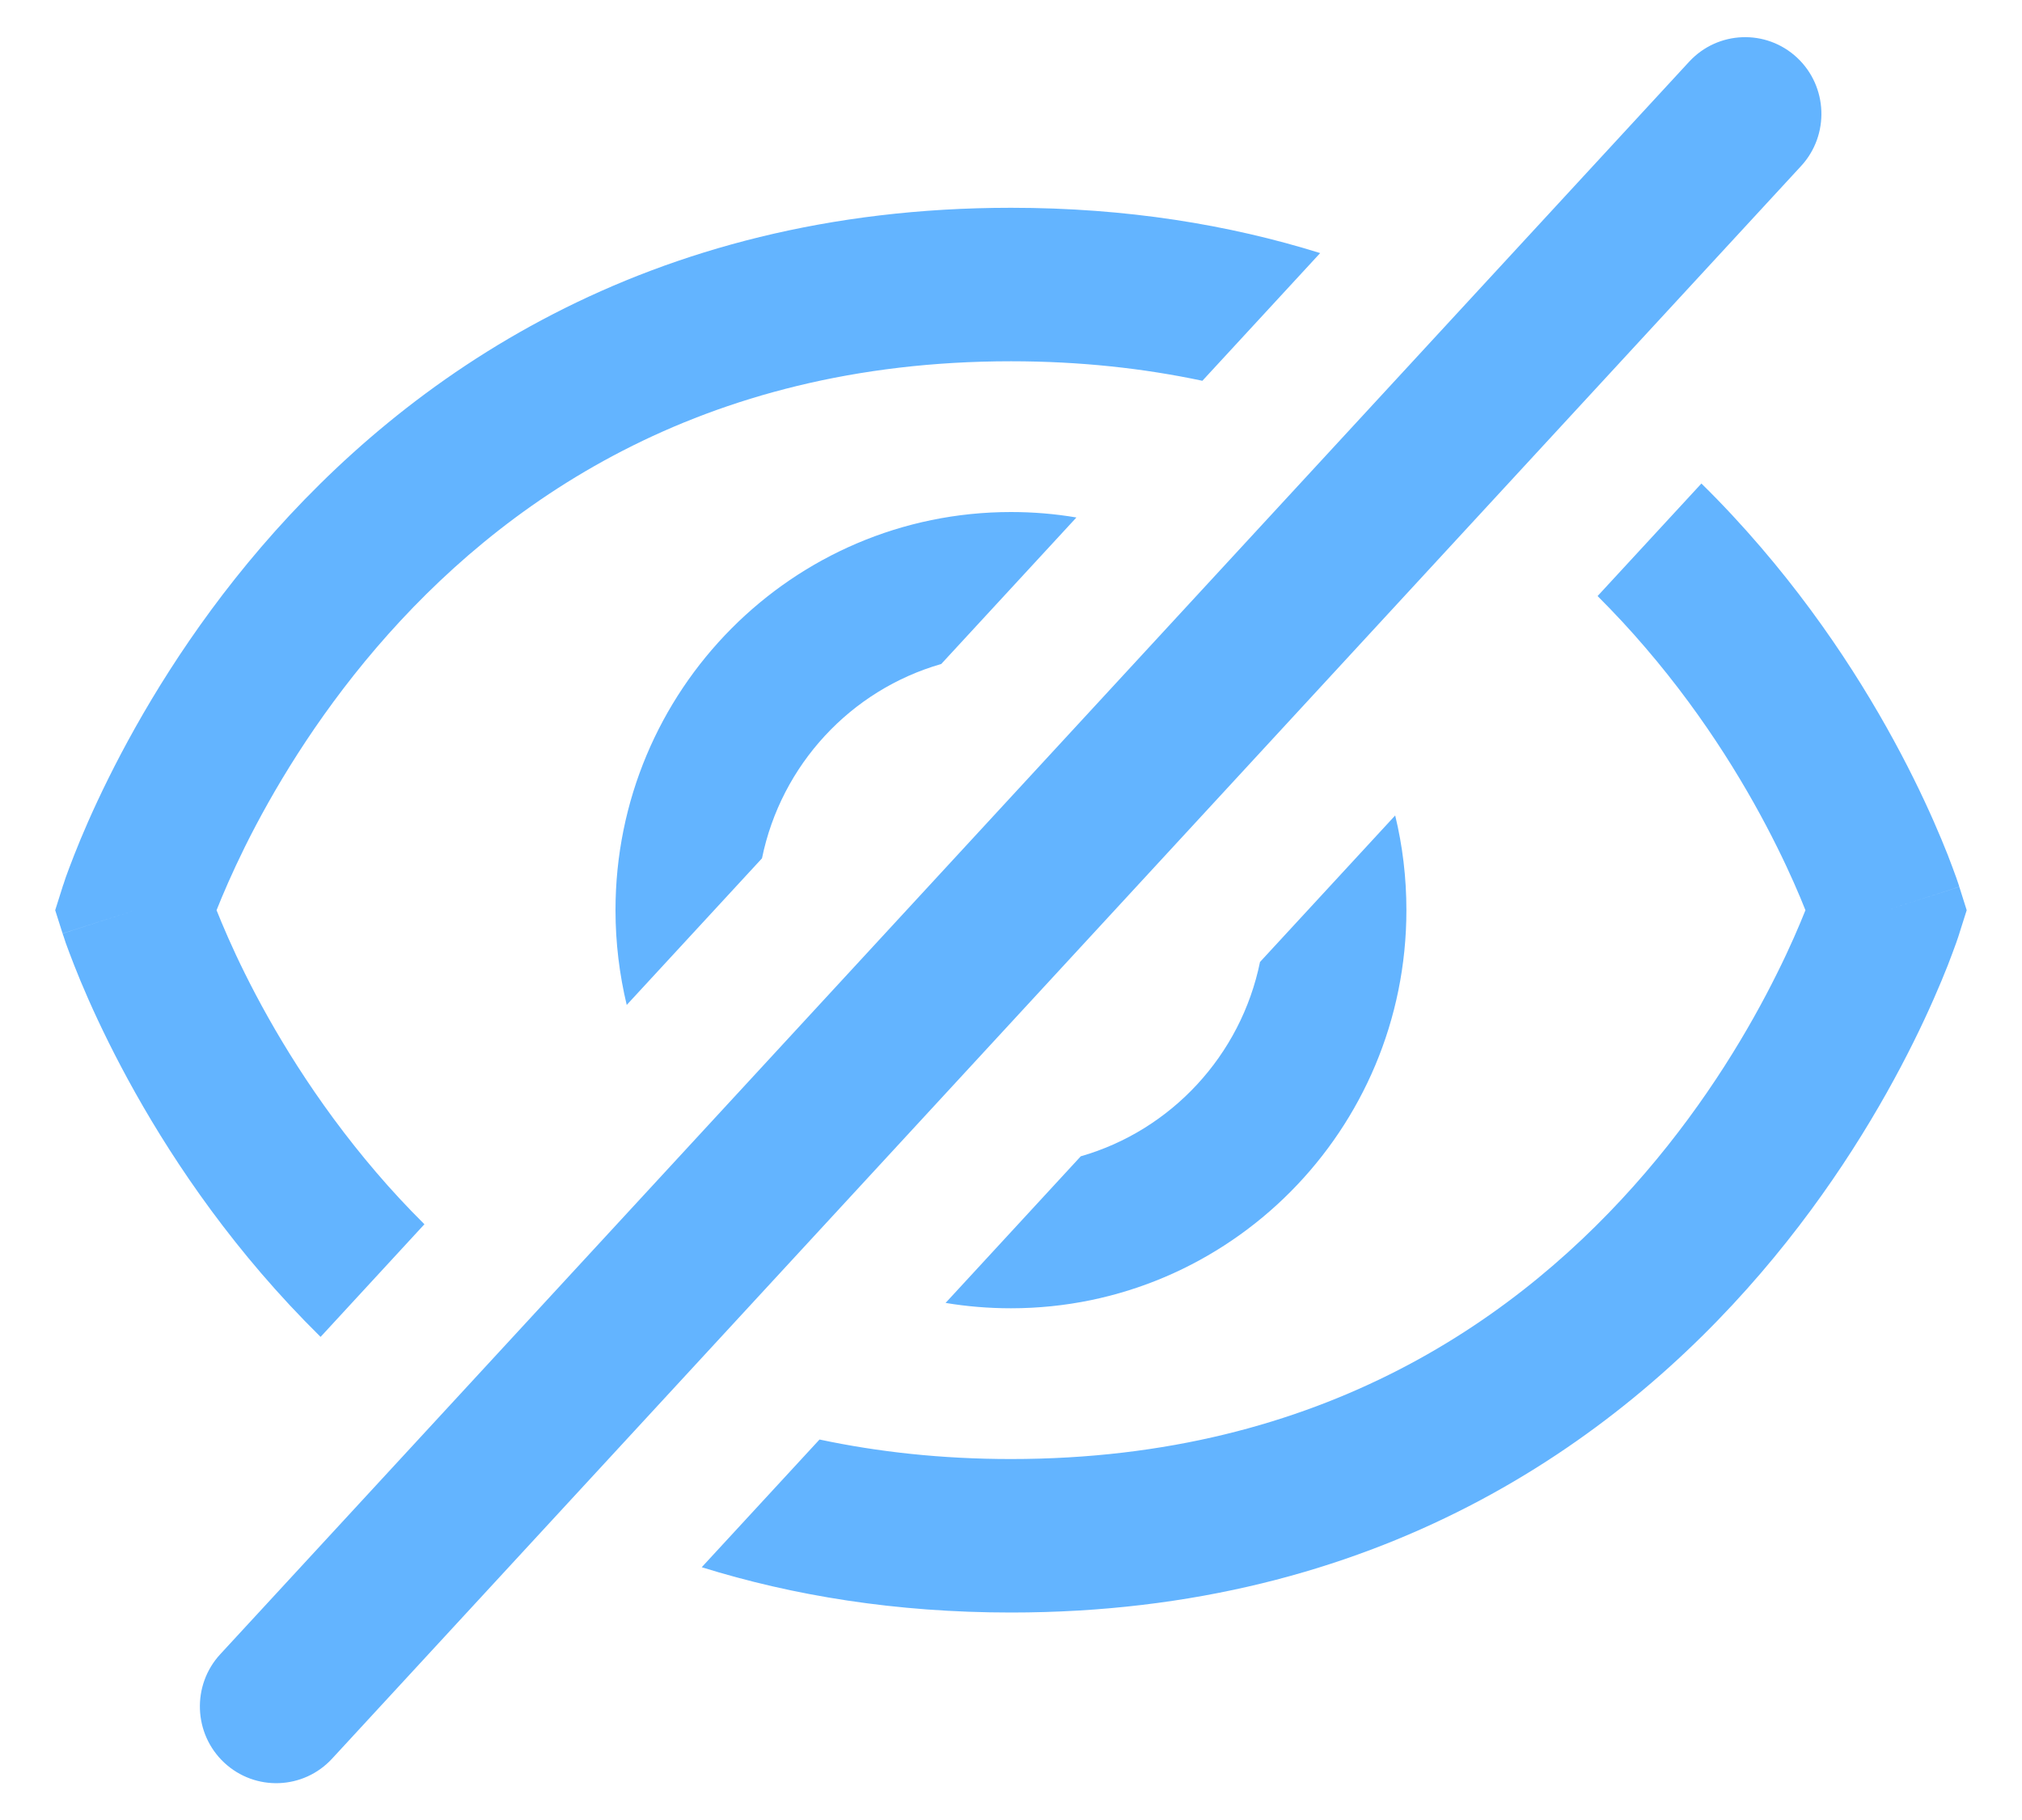 <svg width="20" height="18" viewBox="0 0 20 18" fill="none" xmlns="http://www.w3.org/2000/svg">
<g clip-path="url(#clip0_10266_66446)">
<path fill-rule="evenodd" clip-rule="evenodd" d="M17.775 0.57C17.469 0.285 16.992 0.303 16.708 0.61L2.179 16.36C1.895 16.667 1.913 17.148 2.218 17.433C2.524 17.718 3.001 17.701 3.285 17.393L17.814 1.643C18.098 1.336 18.08 0.855 17.775 0.57Z" fill="#63b4ff"/>
<path fill-rule="evenodd" clip-rule="evenodd" d="M11.893 3.766L13.058 2.503C12.157 2.222 11.141 2.055 10 2.055C6.381 2.055 4.021 3.736 2.583 5.411C1.869 6.243 1.383 7.073 1.074 7.695C0.919 8.007 0.807 8.269 0.734 8.456C0.697 8.55 0.669 8.625 0.65 8.678C0.641 8.705 0.634 8.726 0.629 8.742L0.622 8.761L0.62 8.767L0.619 8.771L1.338 9.002C0.619 9.232 0.62 9.233 0.62 9.233L0.62 9.236L0.622 9.242L0.629 9.261C0.634 9.277 0.641 9.298 0.65 9.325C0.669 9.378 0.697 9.453 0.734 9.547C0.807 9.734 0.919 9.996 1.074 10.308C1.383 10.93 1.869 11.76 2.583 12.592C2.764 12.803 2.96 13.014 3.171 13.222L4.198 12.108C4.029 11.94 3.871 11.77 3.725 11.599C3.112 10.884 2.69 10.167 2.423 9.629C2.294 9.369 2.202 9.152 2.142 9.002C2.202 8.851 2.294 8.635 2.423 8.374C2.69 7.836 3.112 7.119 3.725 6.404C4.942 4.986 6.912 3.573 10 3.573C10.684 3.573 11.314 3.643 11.893 3.766ZM1.338 9.002C0.619 8.771 0.619 8.771 0.619 8.771L0.546 9.002L0.619 9.232L1.338 9.002ZM8.106 14.237L6.941 15.5C7.843 15.781 8.859 15.948 10 15.948C13.618 15.948 15.979 14.267 17.416 12.592C18.13 11.76 18.617 10.93 18.926 10.308C19.081 9.996 19.192 9.734 19.266 9.547C19.302 9.453 19.33 9.378 19.349 9.325C19.358 9.298 19.366 9.277 19.371 9.261L19.377 9.242L19.379 9.236L19.38 9.233L19.38 9.232L19.453 9.002L19.38 8.771L18.661 9.002C19.38 8.771 19.38 8.77 19.38 8.77L19.379 8.767L19.377 8.761L19.371 8.742C19.366 8.726 19.358 8.705 19.349 8.678C19.33 8.625 19.302 8.55 19.266 8.456C19.192 8.269 19.081 8.007 18.926 7.695C18.617 7.073 18.13 6.243 17.416 5.411C17.235 5.2 17.04 4.989 16.829 4.782L15.802 5.895C15.97 6.063 16.128 6.233 16.274 6.404C16.888 7.119 17.309 7.836 17.576 8.374C17.706 8.635 17.798 8.851 17.858 9.002C17.798 9.152 17.706 9.369 17.576 9.629C17.309 10.167 16.888 10.884 16.274 11.599C15.057 13.017 13.087 14.43 10 14.43C9.315 14.43 8.685 14.36 8.106 14.237ZM9.353 12.886L10.69 11.436C11.583 11.18 12.274 10.439 12.463 9.514L13.8 8.065C13.873 8.365 13.911 8.679 13.911 9.002C13.911 11.176 12.16 12.939 10 12.939C9.779 12.939 9.563 12.921 9.353 12.886ZM6.199 9.939C6.127 9.638 6.088 9.324 6.088 9.002C6.088 6.827 7.839 5.064 10 5.064C10.22 5.064 10.436 5.082 10.647 5.118L9.31 6.567C8.416 6.823 7.726 7.564 7.537 8.489L6.199 9.939Z" fill="#63b4ff"/>
</g>
<defs>
<clipPath id="clip0_10266_66446">
<rect width="19" height="18" fill="#63b4ff" transform="matrix(-1 0 0 1 19.5 0)"/>
</clipPath>
</defs>
</svg>
